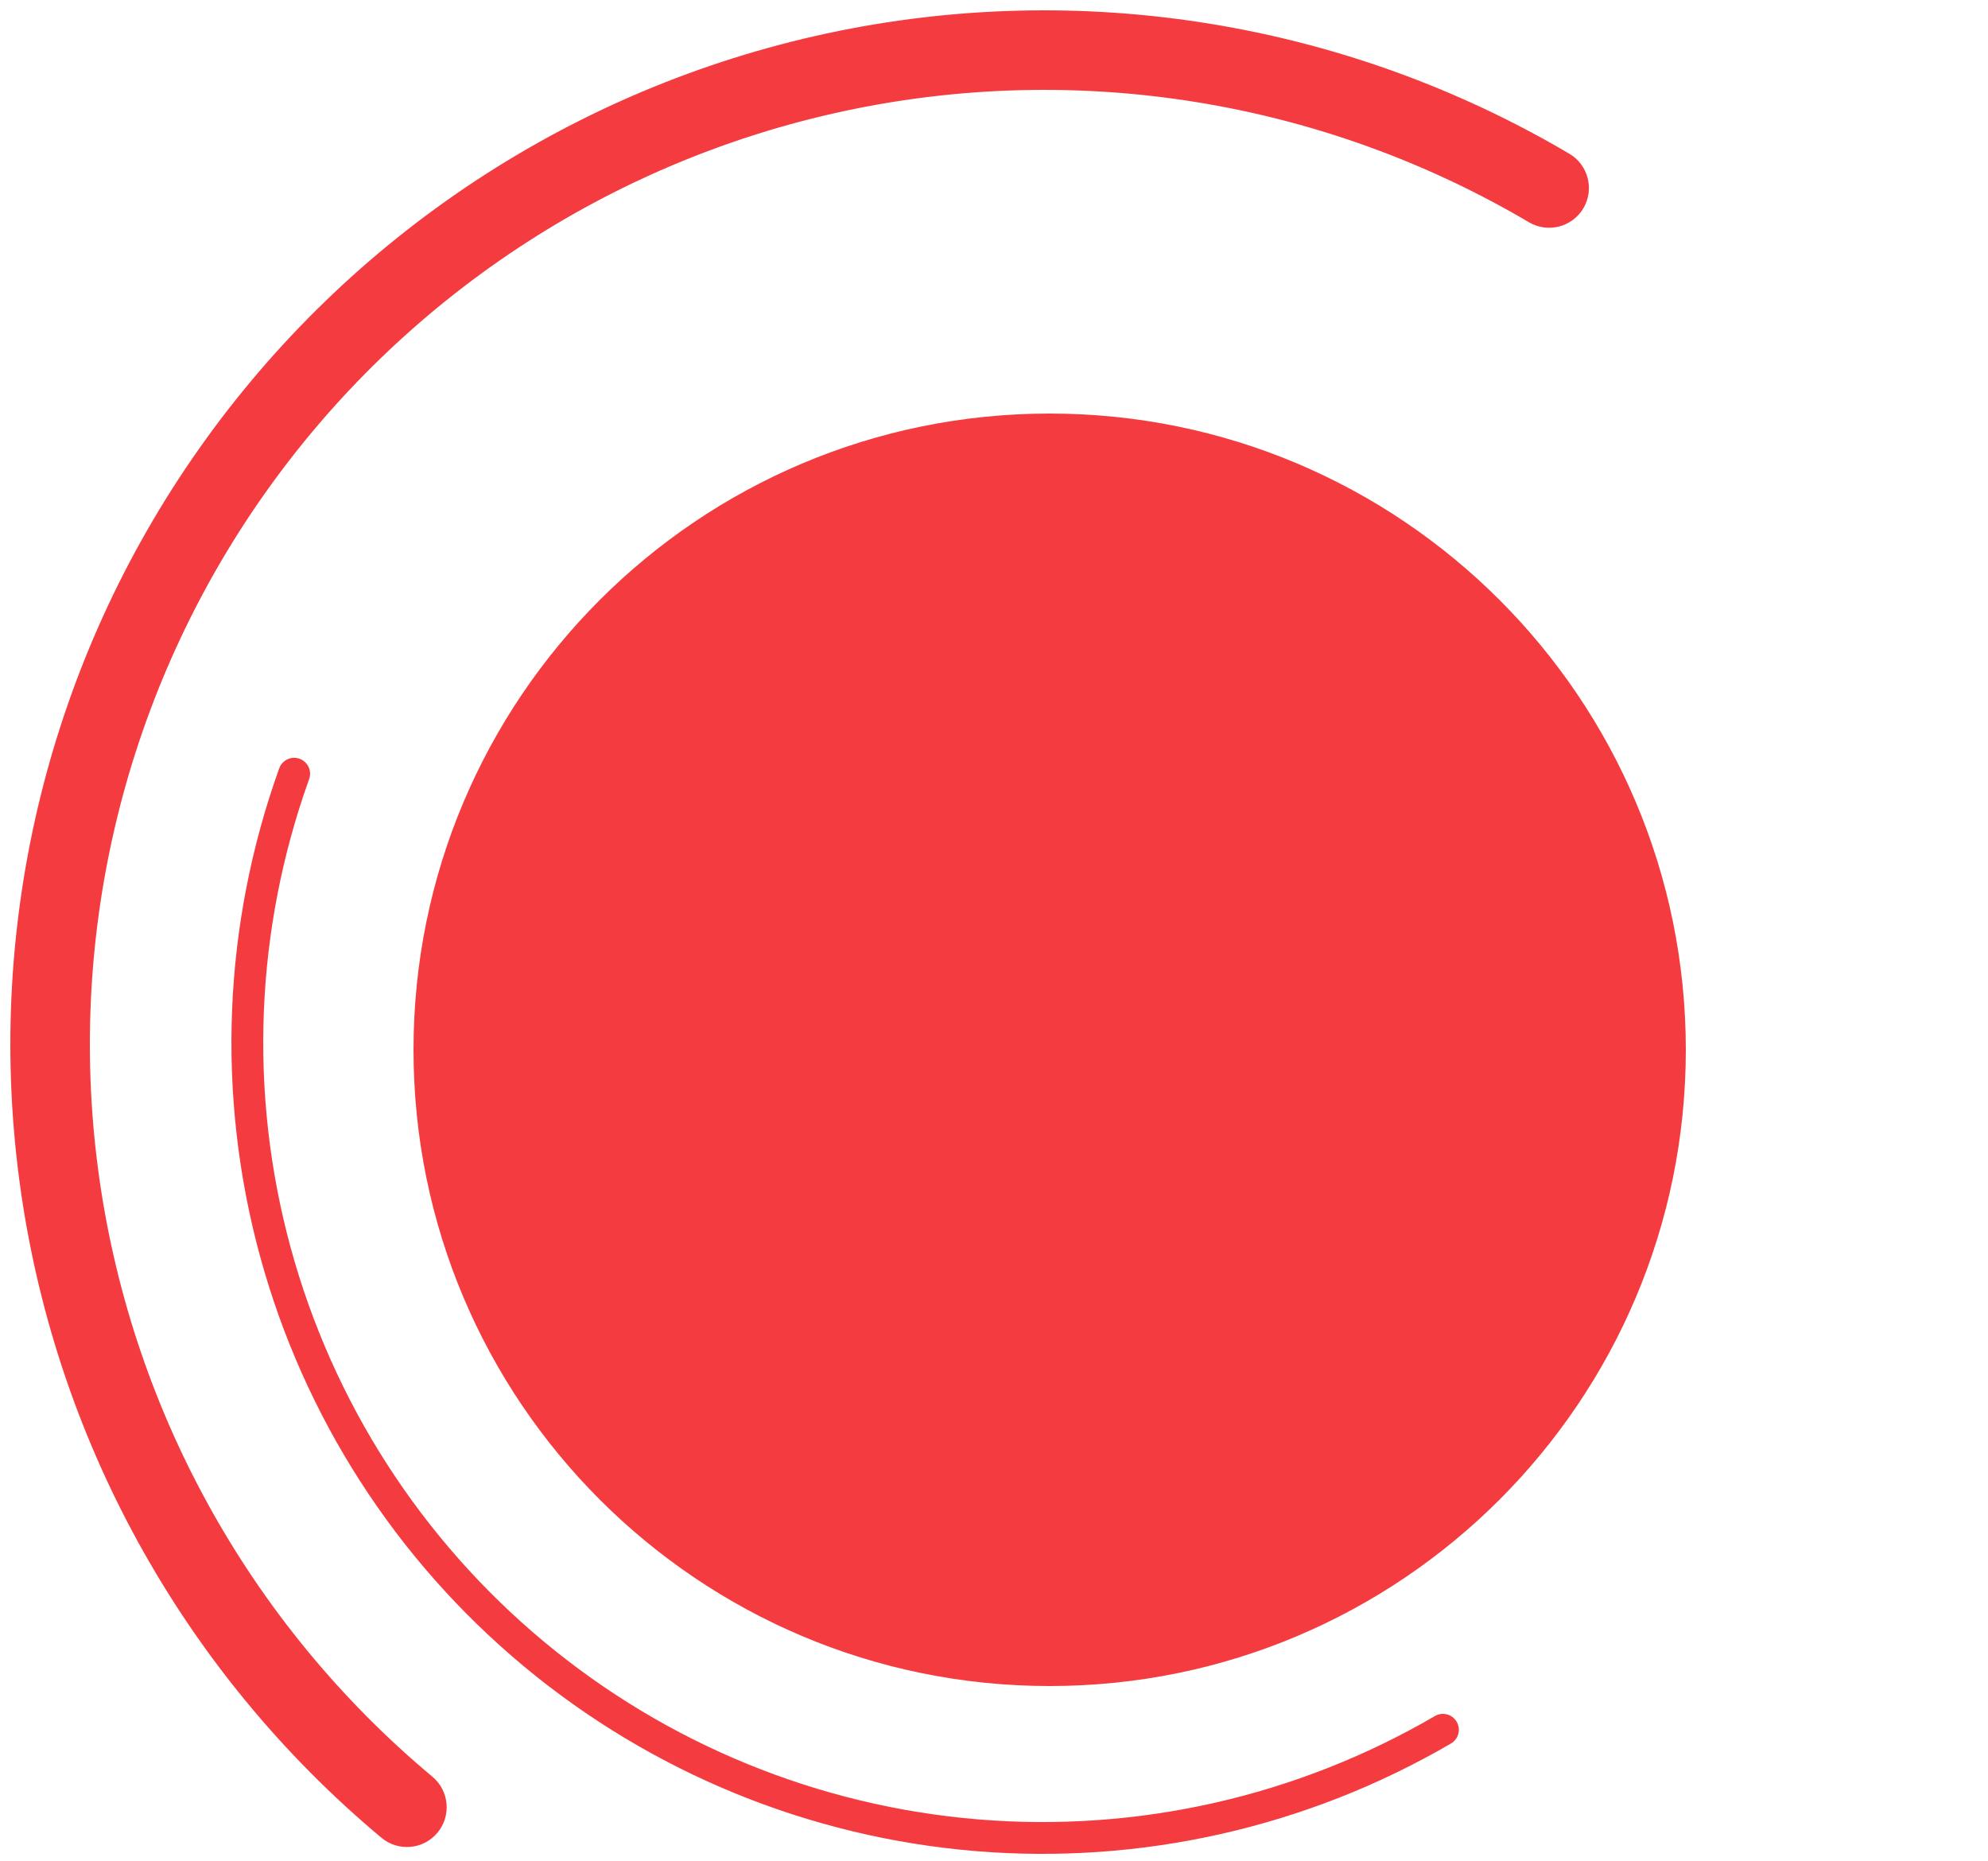 <svg width="125" height="117" viewBox="0 0 125 117" fill="none" xmlns="http://www.w3.org/2000/svg">
<path fill-rule="evenodd" clip-rule="evenodd" d="M6.159 73.445C4.202 58.505 7.938 43.375 16.624 31.062C25.31 18.75 38.311 10.157 53.043 6.991C67.775 3.824 83.158 6.317 96.136 13.973C97.326 14.674 98.859 14.279 99.56 13.09C100.262 11.901 99.866 10.368 98.677 9.666C84.617 1.372 67.952 -1.328 51.992 2.102C36.033 5.532 21.949 14.842 12.539 28.18C3.128 41.518 -0.919 57.909 1.202 74.095C3.322 90.28 11.455 105.075 23.984 115.539C25.043 116.424 26.62 116.283 27.505 115.223C28.39 114.163 28.248 112.587 27.189 111.702C15.624 102.042 8.117 88.385 6.159 73.445ZM66 106C88.091 106 106 88.091 106 66C106 43.909 88.091 26 66 26C43.909 26 26 43.909 26 66C26 88.091 43.909 106 66 106ZM34.209 103.216C41.938 109.648 51.459 113.547 61.48 114.382C71.501 115.218 81.536 112.95 90.224 107.887C90.701 107.608 91.314 107.77 91.592 108.247C91.87 108.724 91.709 109.336 91.231 109.614C82.189 114.884 71.744 117.245 61.314 116.375C50.884 115.506 40.974 111.448 32.929 104.753C24.884 98.059 19.094 89.051 16.344 78.953C13.594 68.854 14.017 58.154 17.556 48.305C17.743 47.785 18.316 47.515 18.835 47.702C19.355 47.889 19.625 48.461 19.438 48.981C16.038 58.444 15.631 68.725 18.273 78.427C20.916 88.129 26.479 96.784 34.209 103.216Z" fill="#F43C40"/>
</svg>
